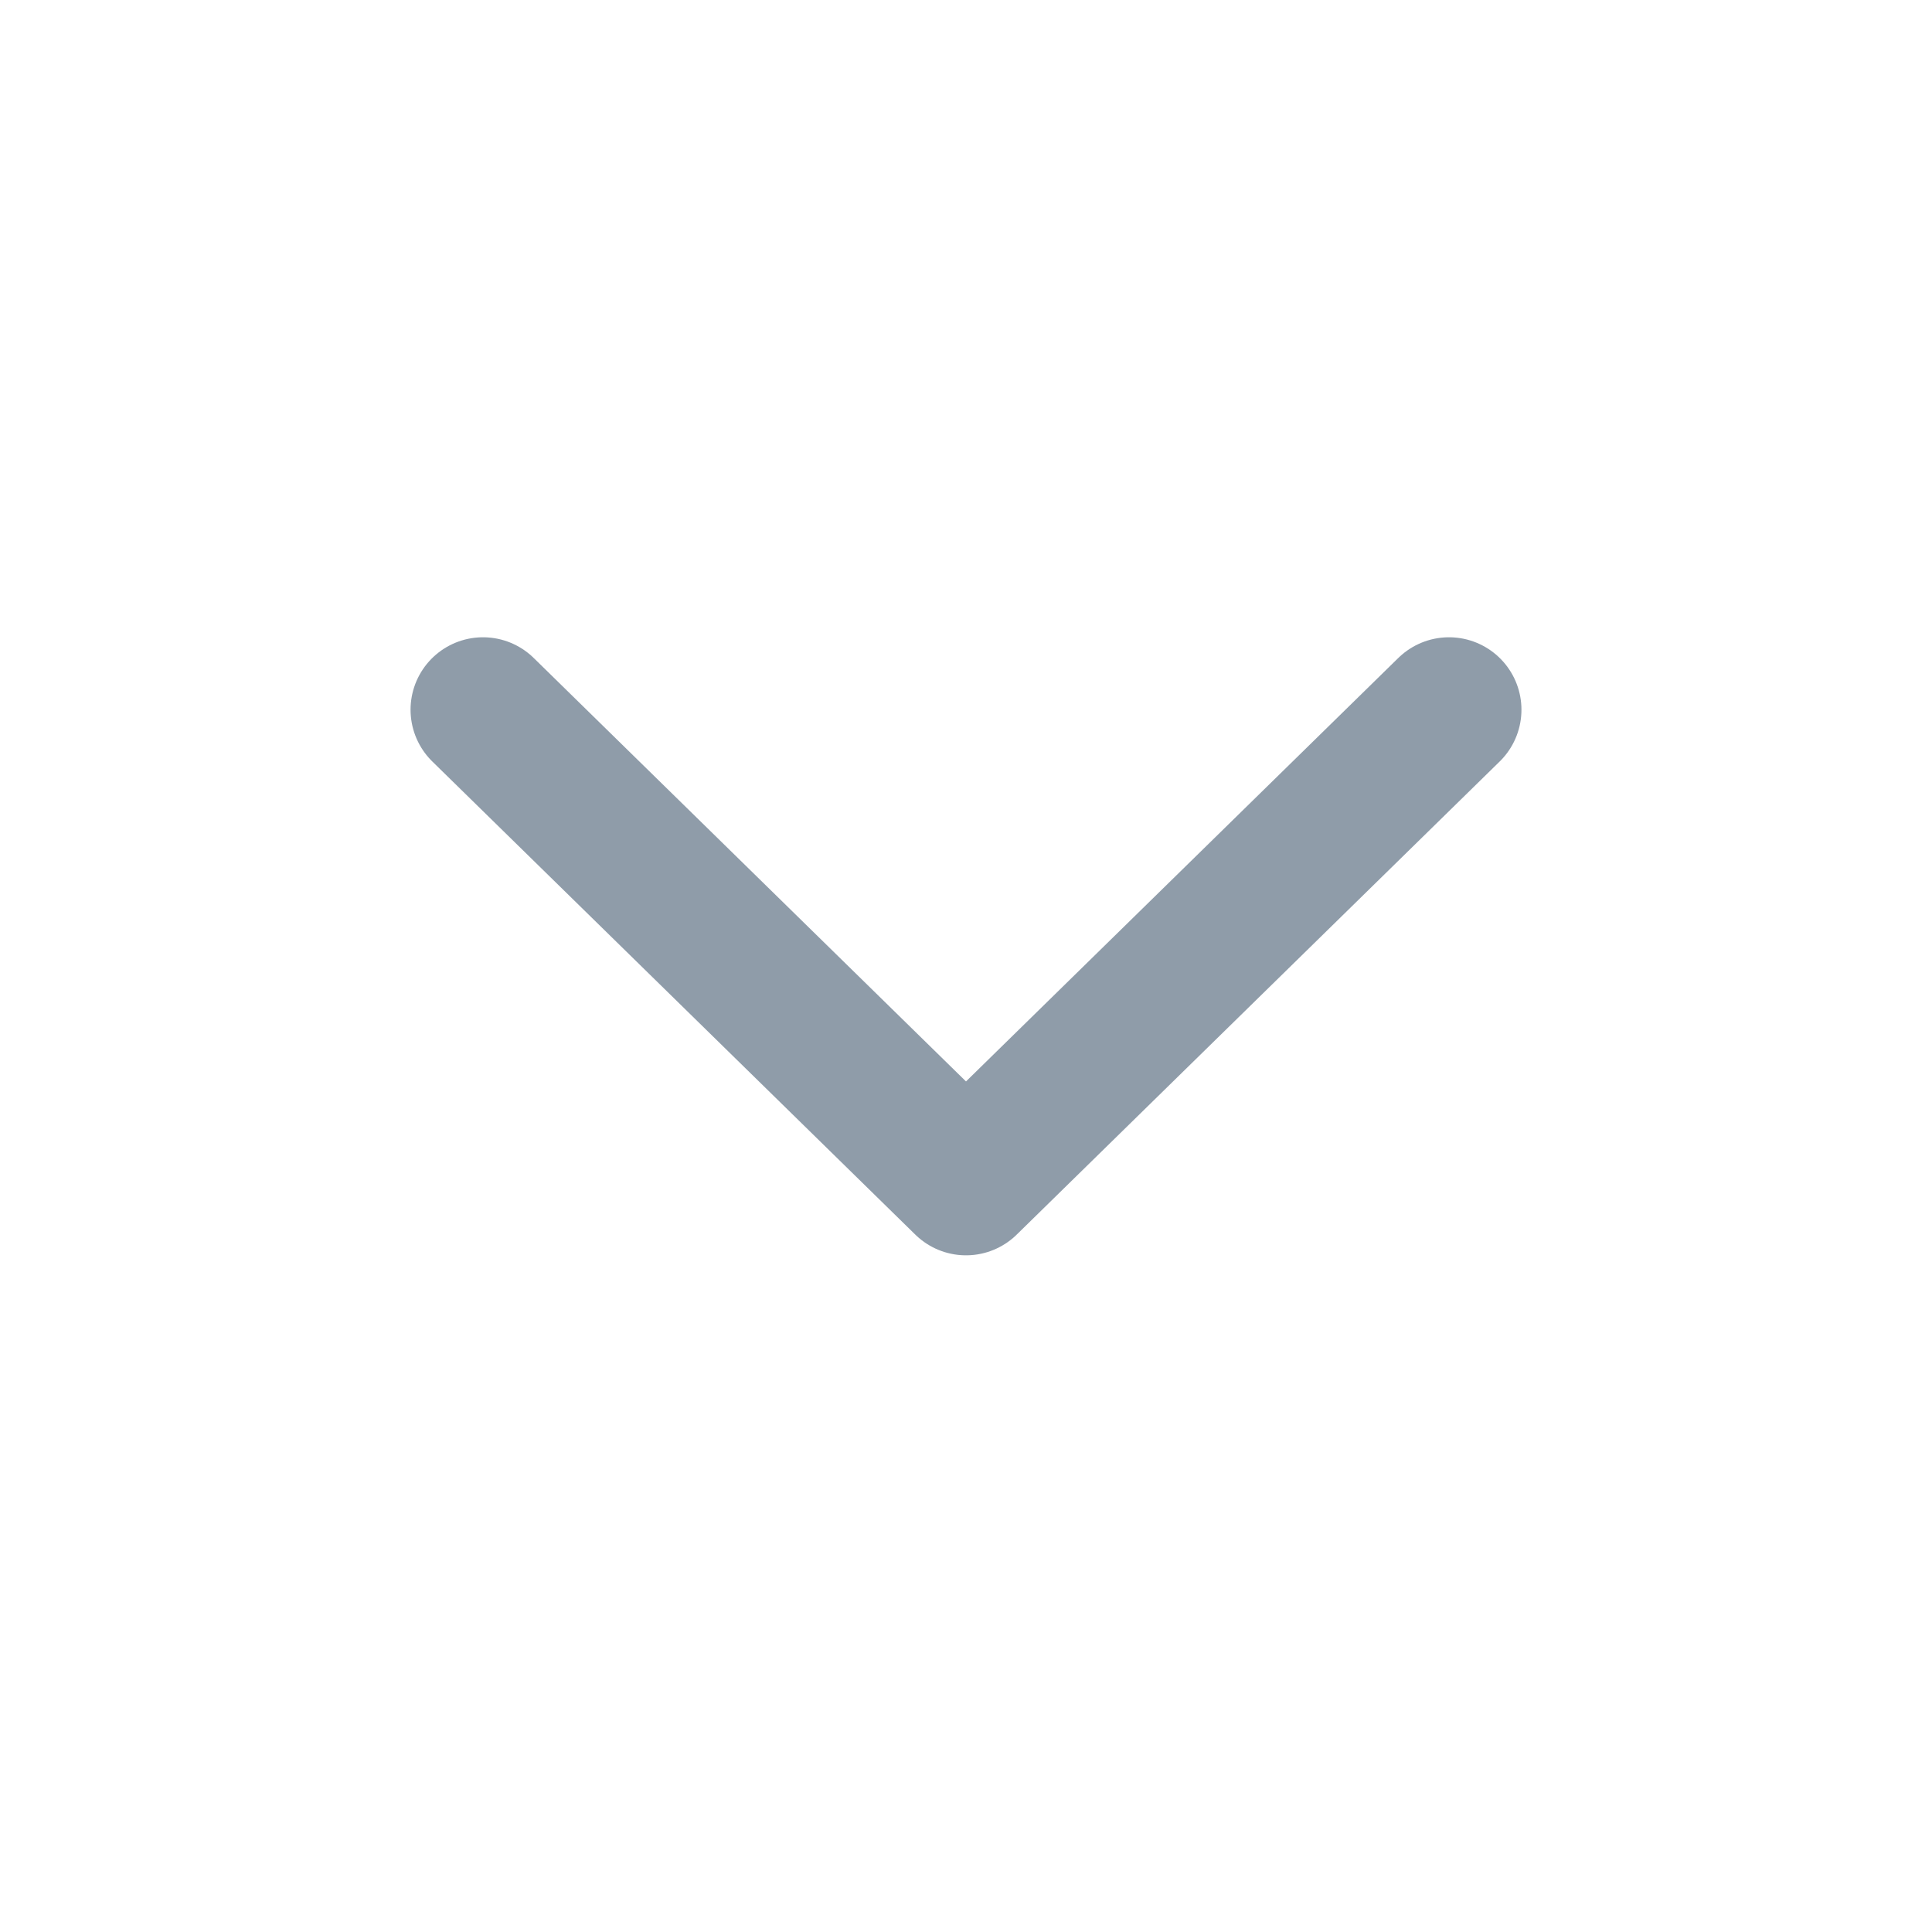 <svg width="20" height="20" viewBox="0 0 20 20" fill="none" xmlns="http://www.w3.org/2000/svg">
<path d="M5 7.347L10 12.245L15 7.347" stroke="#8F9CA9" stroke-width="1.5" stroke-linecap="round" stroke-linejoin="round"/>
</svg>
